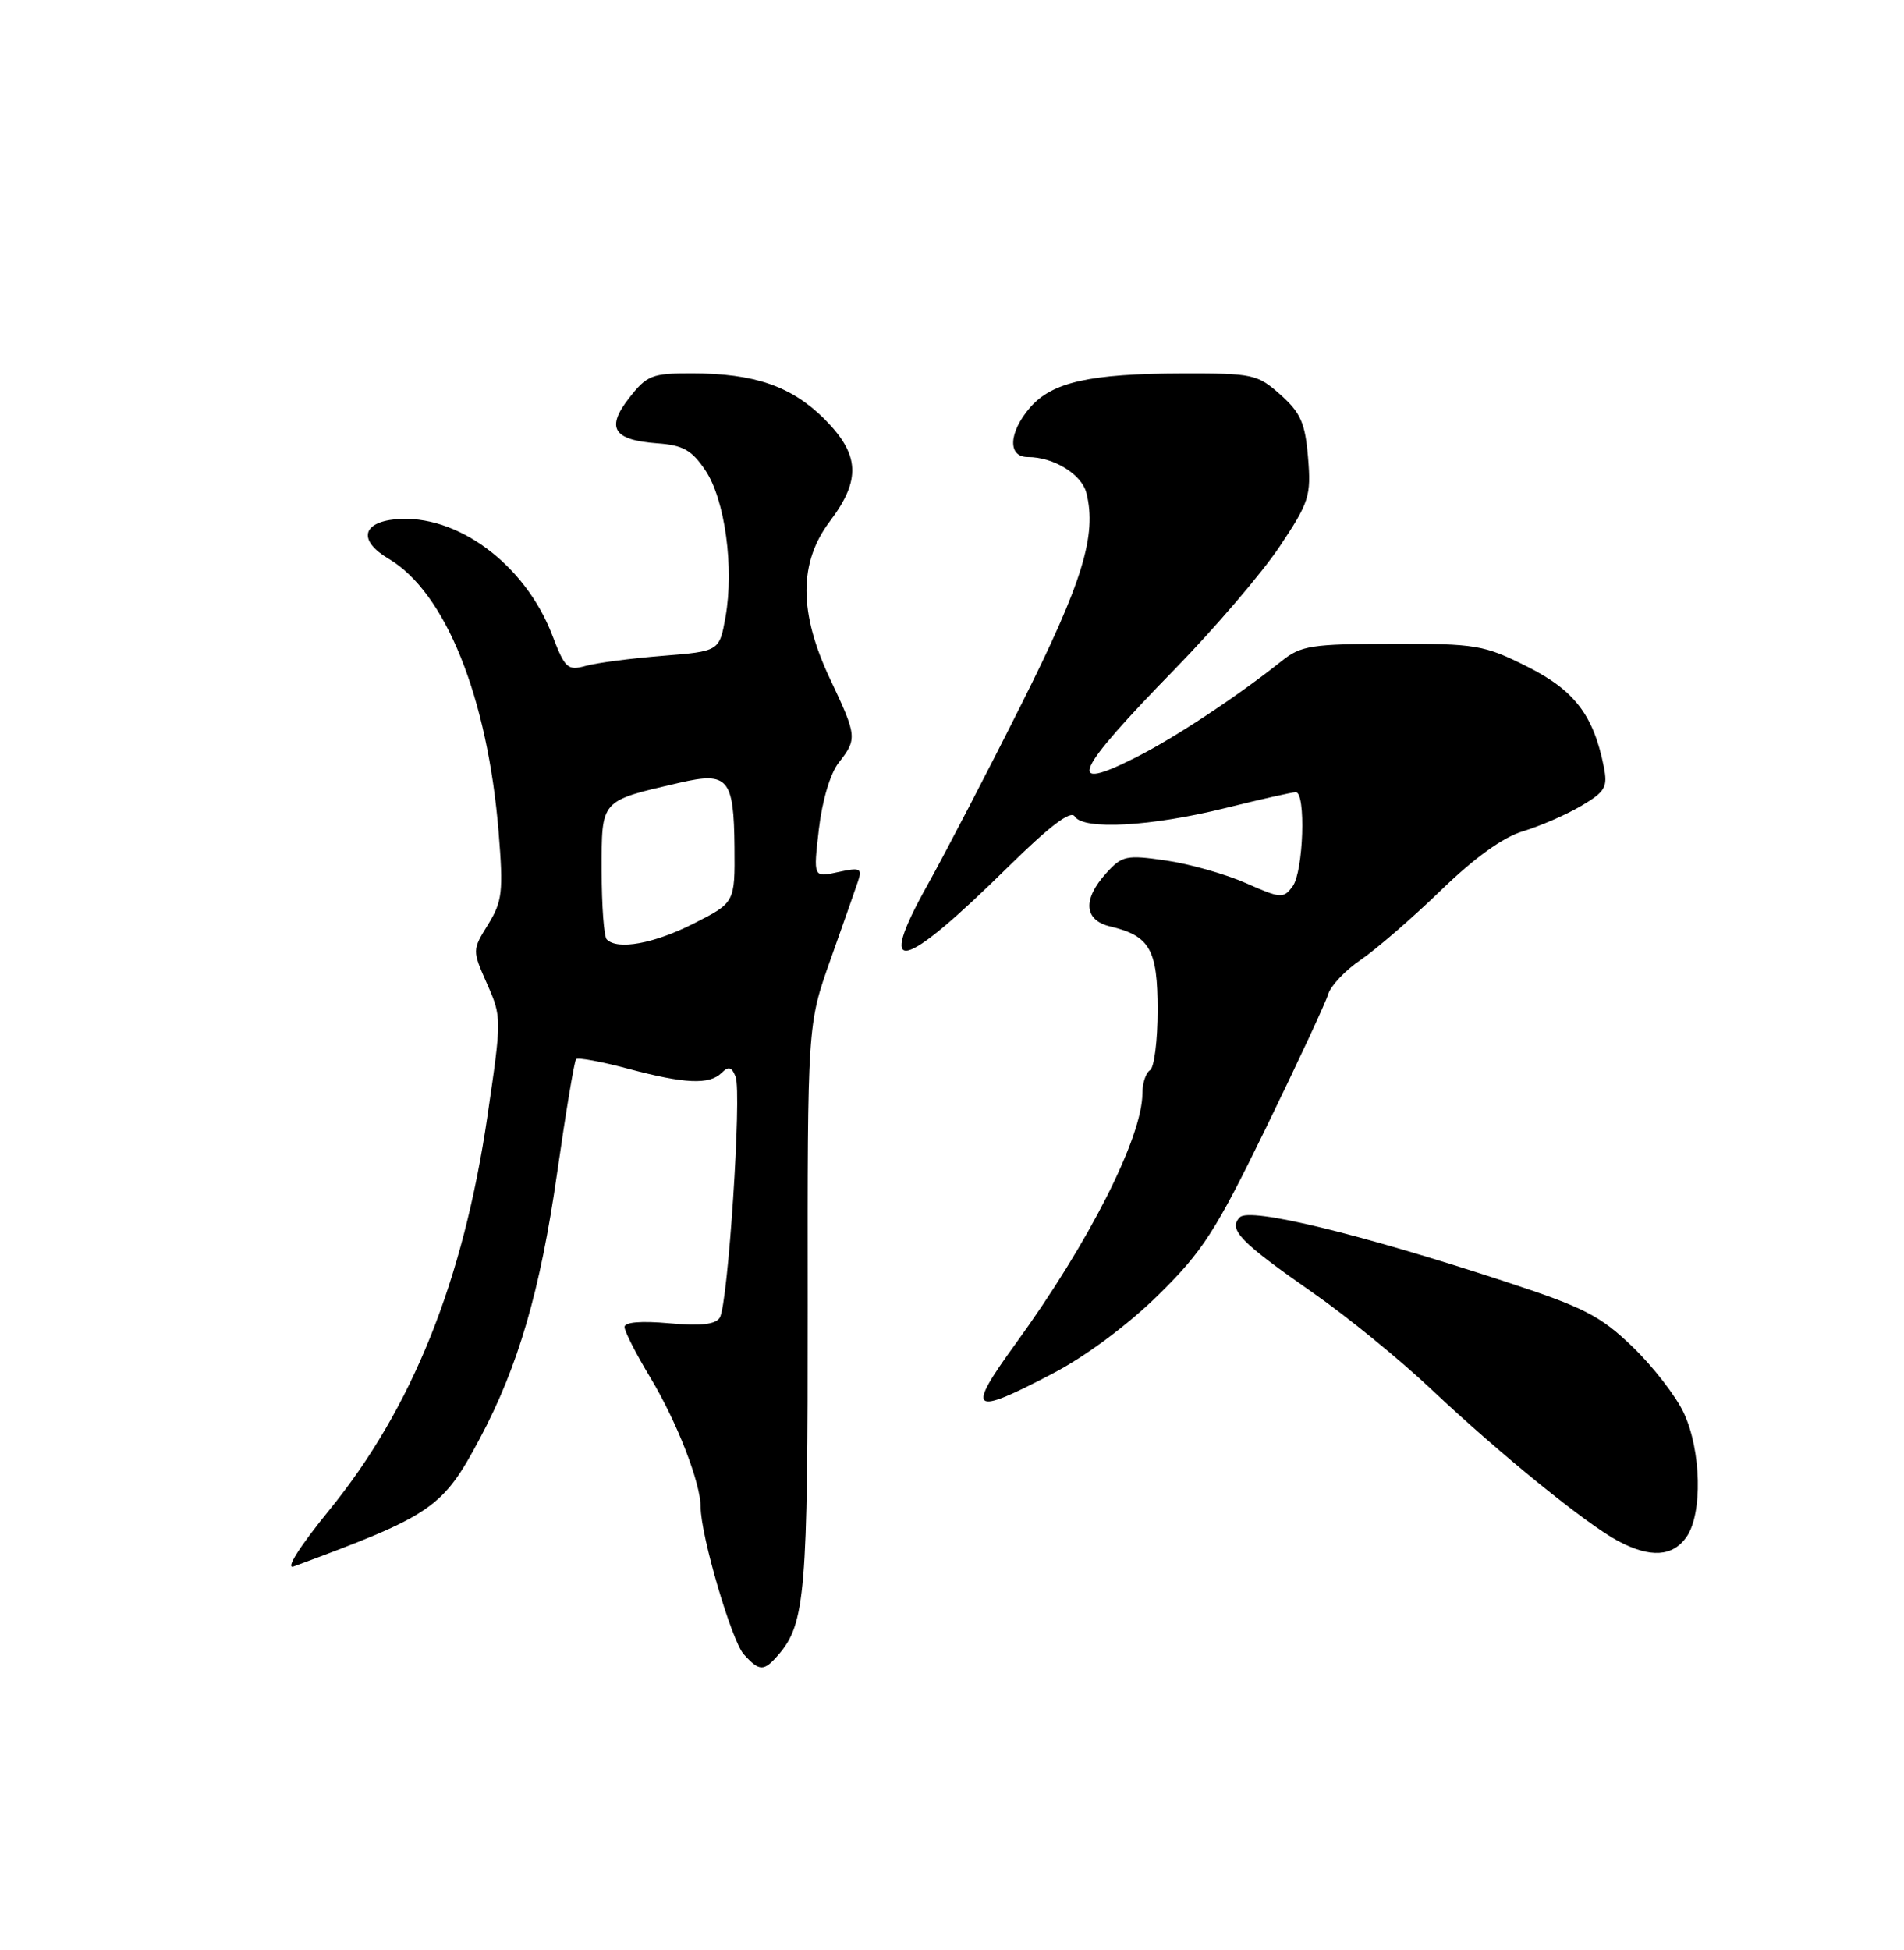 <?xml version="1.0" encoding="UTF-8" standalone="no"?>
<!DOCTYPE svg PUBLIC "-//W3C//DTD SVG 1.1//EN" "http://www.w3.org/Graphics/SVG/1.1/DTD/svg11.dtd" >
<svg xmlns="http://www.w3.org/2000/svg" xmlns:xlink="http://www.w3.org/1999/xlink" version="1.1" viewBox="0 0 250 256">
 <g >
 <path fill="currentColor"
d=" M 102.20 217.25 C 105.74 213.16 106.08 209.09 106.05 171.50 C 106.02 134.50 106.02 134.50 109.04 126.00 C 110.70 121.33 112.34 116.66 112.68 115.64 C 113.22 113.99 112.91 113.86 110.04 114.49 C 106.78 115.21 106.78 115.21 107.52 108.85 C 107.95 105.12 109.02 101.52 110.13 100.12 C 112.57 97.01 112.53 96.62 109.00 89.16 C 104.87 80.42 104.86 73.87 108.97 68.43 C 113.08 62.99 112.90 59.66 108.23 54.99 C 103.93 50.70 99.04 49.01 90.82 49.01 C 85.62 49.00 84.94 49.27 82.63 52.22 C 79.52 56.18 80.50 57.77 86.30 58.20 C 89.68 58.44 90.83 59.09 92.62 61.75 C 95.19 65.58 96.41 74.52 95.26 81.00 C 94.45 85.50 94.45 85.50 86.98 86.10 C 82.86 86.43 78.34 87.02 76.91 87.42 C 74.53 88.08 74.18 87.75 72.52 83.41 C 68.95 74.06 59.95 67.41 51.92 68.17 C 47.48 68.60 47.06 71.01 51.02 73.35 C 58.49 77.76 64.02 91.51 65.47 109.24 C 66.10 117.08 65.96 118.32 64.09 121.36 C 62.00 124.74 62.00 124.74 63.95 129.16 C 65.88 133.52 65.88 133.72 64.00 146.54 C 60.83 168.17 54.12 184.88 43.23 198.25 C 39.29 203.10 37.42 206.06 38.57 205.64 C 56.78 198.91 58.13 197.98 62.98 188.89 C 68.05 179.38 70.94 169.47 73.15 154.00 C 74.29 146.03 75.41 139.30 75.64 139.05 C 75.88 138.80 78.94 139.36 82.45 140.30 C 89.94 142.30 93.16 142.44 94.77 140.83 C 95.66 139.94 96.09 140.07 96.59 141.37 C 97.41 143.51 95.59 171.24 94.51 172.98 C 93.95 173.88 92.02 174.10 87.86 173.72 C 84.18 173.39 82.00 173.57 82.00 174.21 C 82.00 174.78 83.53 177.77 85.40 180.87 C 88.88 186.65 92.00 194.68 92.00 197.87 C 92.00 201.55 96.06 215.41 97.66 217.18 C 99.71 219.44 100.30 219.45 102.20 217.25 Z  M 221.44 201.78 C 223.57 198.74 223.39 190.43 221.09 185.50 C 220.07 183.30 217.04 179.39 214.37 176.82 C 210.11 172.72 208.00 171.64 197.50 168.20 C 178.46 161.96 164.12 158.48 162.80 159.80 C 161.22 161.38 162.83 163.05 172.41 169.73 C 176.86 172.83 183.88 178.55 188.00 182.45 C 196.90 190.85 208.31 200.11 212.50 202.33 C 216.70 204.55 219.62 204.37 221.44 201.78 Z  M 138.35 180.25 C 142.61 178.02 148.17 173.87 152.10 170.00 C 157.92 164.27 159.61 161.66 166.26 148.00 C 170.41 139.47 174.08 131.60 174.40 130.50 C 174.73 129.40 176.65 127.38 178.68 126.00 C 180.70 124.62 185.42 120.54 189.16 116.92 C 193.63 112.58 197.34 109.92 200.00 109.12 C 202.22 108.45 205.65 106.96 207.62 105.80 C 210.79 103.92 211.12 103.35 210.58 100.64 C 209.23 93.88 206.72 90.61 200.50 87.50 C 194.85 84.67 193.82 84.50 182.80 84.52 C 172.21 84.54 170.82 84.75 168.30 86.77 C 162.42 91.45 154.29 96.83 149.15 99.43 C 139.79 104.16 140.99 101.45 154.32 87.78 C 159.53 82.43 165.69 75.23 168.00 71.78 C 171.90 65.94 172.17 65.12 171.75 60.08 C 171.38 55.55 170.79 54.20 168.14 51.83 C 165.11 49.13 164.52 49.00 155.23 49.02 C 143.09 49.05 138.13 50.17 135.25 53.50 C 132.42 56.78 132.28 60.00 134.95 60.00 C 138.35 60.00 142.03 62.26 142.65 64.73 C 144.04 70.27 142.14 76.45 134.14 92.40 C 129.70 101.26 124.14 111.95 121.79 116.17 C 114.95 128.40 118.32 127.66 132.34 113.84 C 137.83 108.44 140.59 106.34 141.11 107.18 C 142.23 109.00 151.20 108.50 160.91 106.08 C 165.51 104.94 169.66 104.00 170.14 104.00 C 171.49 104.00 171.15 114.42 169.73 116.35 C 168.53 117.99 168.18 117.97 163.60 115.94 C 160.93 114.76 156.21 113.42 153.12 112.97 C 147.89 112.21 147.34 112.32 145.25 114.63 C 142.13 118.07 142.33 120.80 145.75 121.62 C 150.99 122.86 152.00 124.64 152.00 132.60 C 152.00 136.60 151.55 140.16 151.00 140.50 C 150.45 140.84 150.00 142.20 150.00 143.52 C 150.00 149.29 142.97 163.17 133.32 176.45 C 126.79 185.45 127.47 185.96 138.35 180.25 Z  M 79.67 123.33 C 79.30 122.97 79.00 118.91 79.00 114.31 C 79.00 104.88 78.73 105.19 89.27 102.75 C 95.60 101.29 96.36 102.18 96.44 111.24 C 96.50 118.50 96.50 118.50 91.07 121.25 C 85.88 123.88 81.09 124.76 79.67 123.33 Z "/>
</g>
</svg>